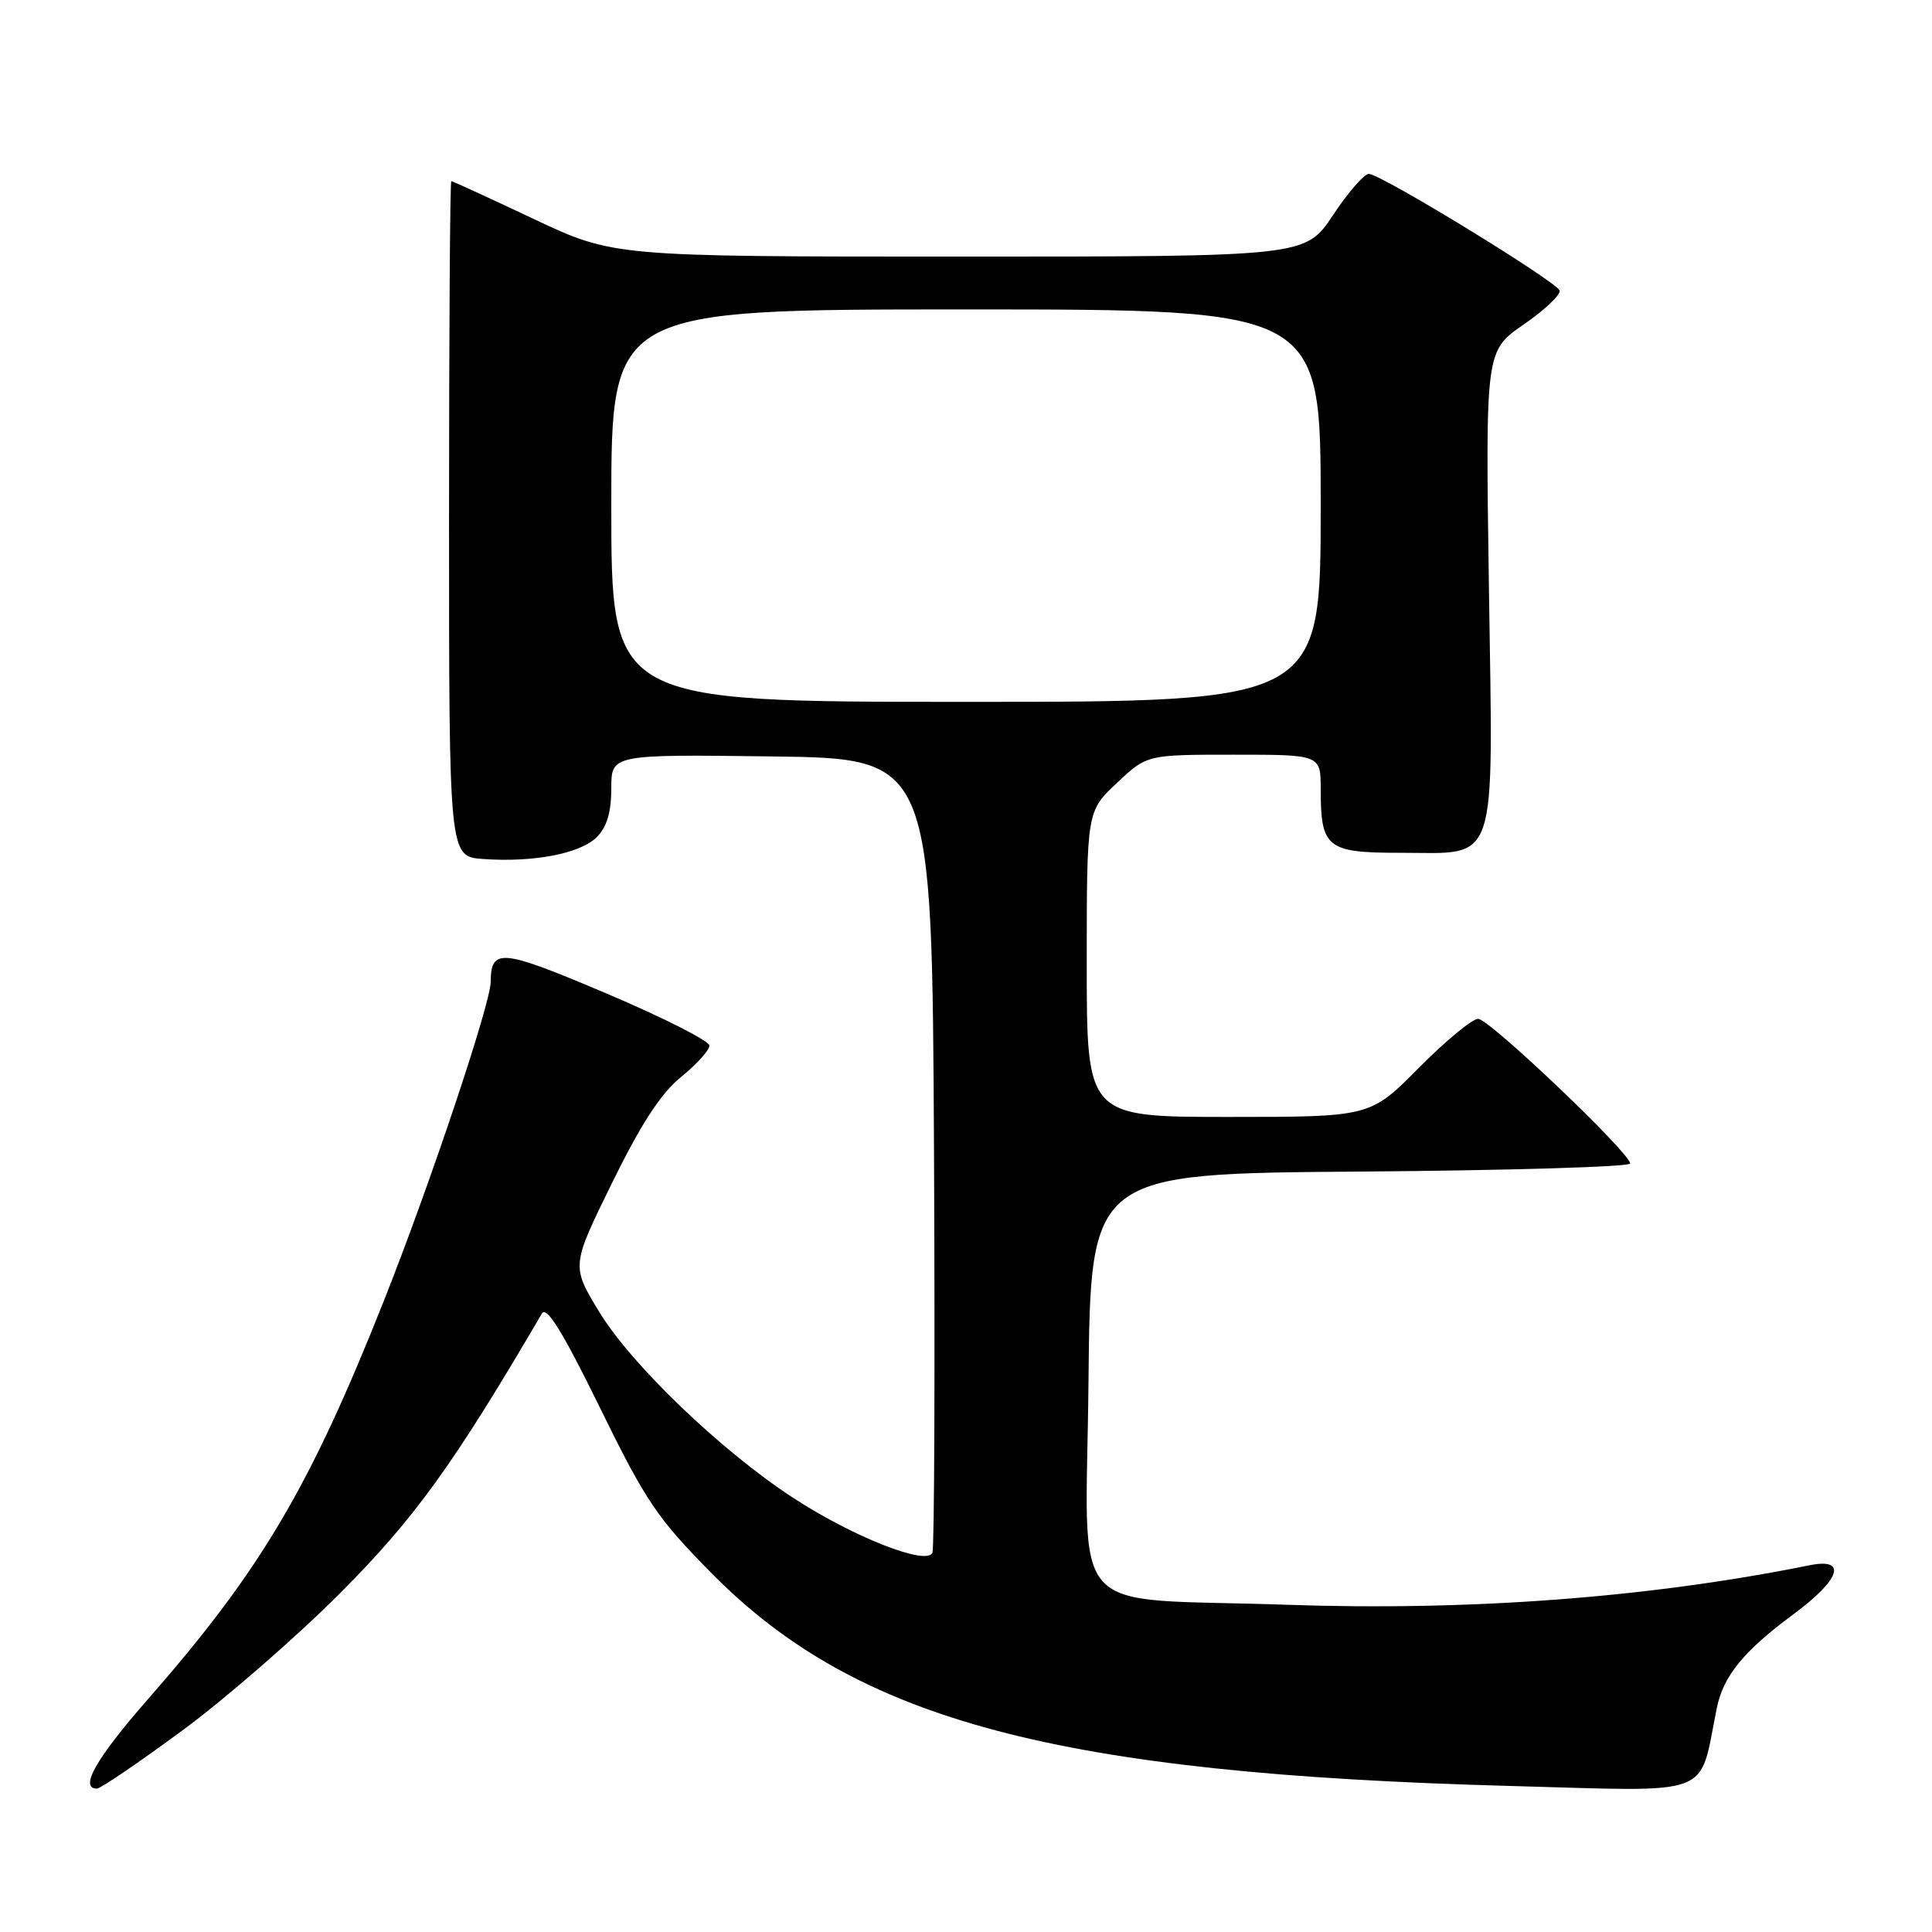 <?xml version="1.0" encoding="UTF-8" standalone="no"?>
<!DOCTYPE svg PUBLIC "-//W3C//DTD SVG 1.1//EN" "http://www.w3.org/Graphics/SVG/1.1/DTD/svg11.dtd" >
<svg xmlns="http://www.w3.org/2000/svg" xmlns:xlink="http://www.w3.org/1999/xlink" version="1.1" viewBox="0 0 256 256">
 <g >
 <path fill="currentColor"
d=" M 24.09 229.35 C 29.82 225.14 39.26 216.92 45.07 211.10 C 54.95 201.19 60.13 194.01 71.81 174.04 C 72.42 173.00 74.59 176.51 79.47 186.48 C 85.59 198.97 87.09 201.19 94.39 208.56 C 113.64 228.01 140.06 235.03 200.17 236.65 C 227.55 237.39 225.04 238.34 227.49 226.30 C 228.35 222.08 231.06 218.76 237.61 213.92 C 243.89 209.28 244.84 206.38 239.75 207.41 C 218.57 211.69 194.86 213.48 170.50 212.64 C 140.75 211.61 143.93 215.19 144.23 183.12 C 144.50 155.50 144.50 155.50 180.25 155.24 C 199.91 155.09 216.00 154.61 216.00 154.17 C 216.00 152.77 197.33 135.00 195.86 135.00 C 195.08 135.00 191.54 137.93 188.00 141.50 C 181.56 148.00 181.56 148.00 162.78 148.00 C 144.00 148.00 144.00 148.00 144.00 127.75 C 144.00 107.50 144.00 107.50 147.99 103.75 C 151.97 100.00 151.97 100.00 163.49 100.00 C 175.00 100.00 175.00 100.00 175.00 104.57 C 175.00 112.36 175.80 113.00 185.54 113.00 C 198.66 113.00 197.84 115.45 197.29 77.88 C 196.83 46.50 196.83 46.50 201.89 43.00 C 204.68 41.08 206.82 39.05 206.66 38.50 C 206.31 37.34 183.04 23.10 181.39 23.04 C 180.78 23.02 178.64 25.48 176.63 28.50 C 172.98 34.00 172.98 34.00 127.14 34.00 C 81.29 34.00 81.29 34.00 70.69 29.00 C 64.87 26.25 59.96 24.00 59.80 24.00 C 59.63 24.00 59.50 44.14 59.50 68.75 C 59.50 113.50 59.50 113.50 64.00 113.82 C 70.67 114.30 76.89 113.11 79.07 110.93 C 80.41 109.59 81.00 107.61 81.00 104.48 C 81.00 99.96 81.00 99.96 102.25 100.23 C 123.50 100.50 123.50 100.50 123.76 152.50 C 123.90 181.10 123.81 205.05 123.55 205.73 C 122.86 207.53 112.99 203.64 105.00 198.41 C 95.48 192.17 83.63 180.80 79.40 173.83 C 75.70 167.74 75.70 167.74 81.10 156.74 C 84.95 148.90 87.58 144.86 90.25 142.70 C 92.31 141.03 94.00 139.16 94.00 138.55 C 94.00 137.93 87.86 134.82 80.36 131.64 C 66.37 125.71 65.06 125.58 65.02 130.12 C 64.99 133.05 56.89 157.21 50.81 172.50 C 41.00 197.20 34.49 208.17 19.57 225.19 C 12.76 232.96 10.46 237.00 12.84 237.00 C 13.31 237.00 18.37 233.56 24.09 229.35 Z  M 81.00 67.00 C 81.00 41.00 81.00 41.00 128.00 41.00 C 175.00 41.00 175.00 41.00 175.00 67.00 C 175.00 93.00 175.00 93.00 128.00 93.00 C 81.00 93.00 81.00 93.00 81.00 67.00 Z "/>
</g>
</svg>